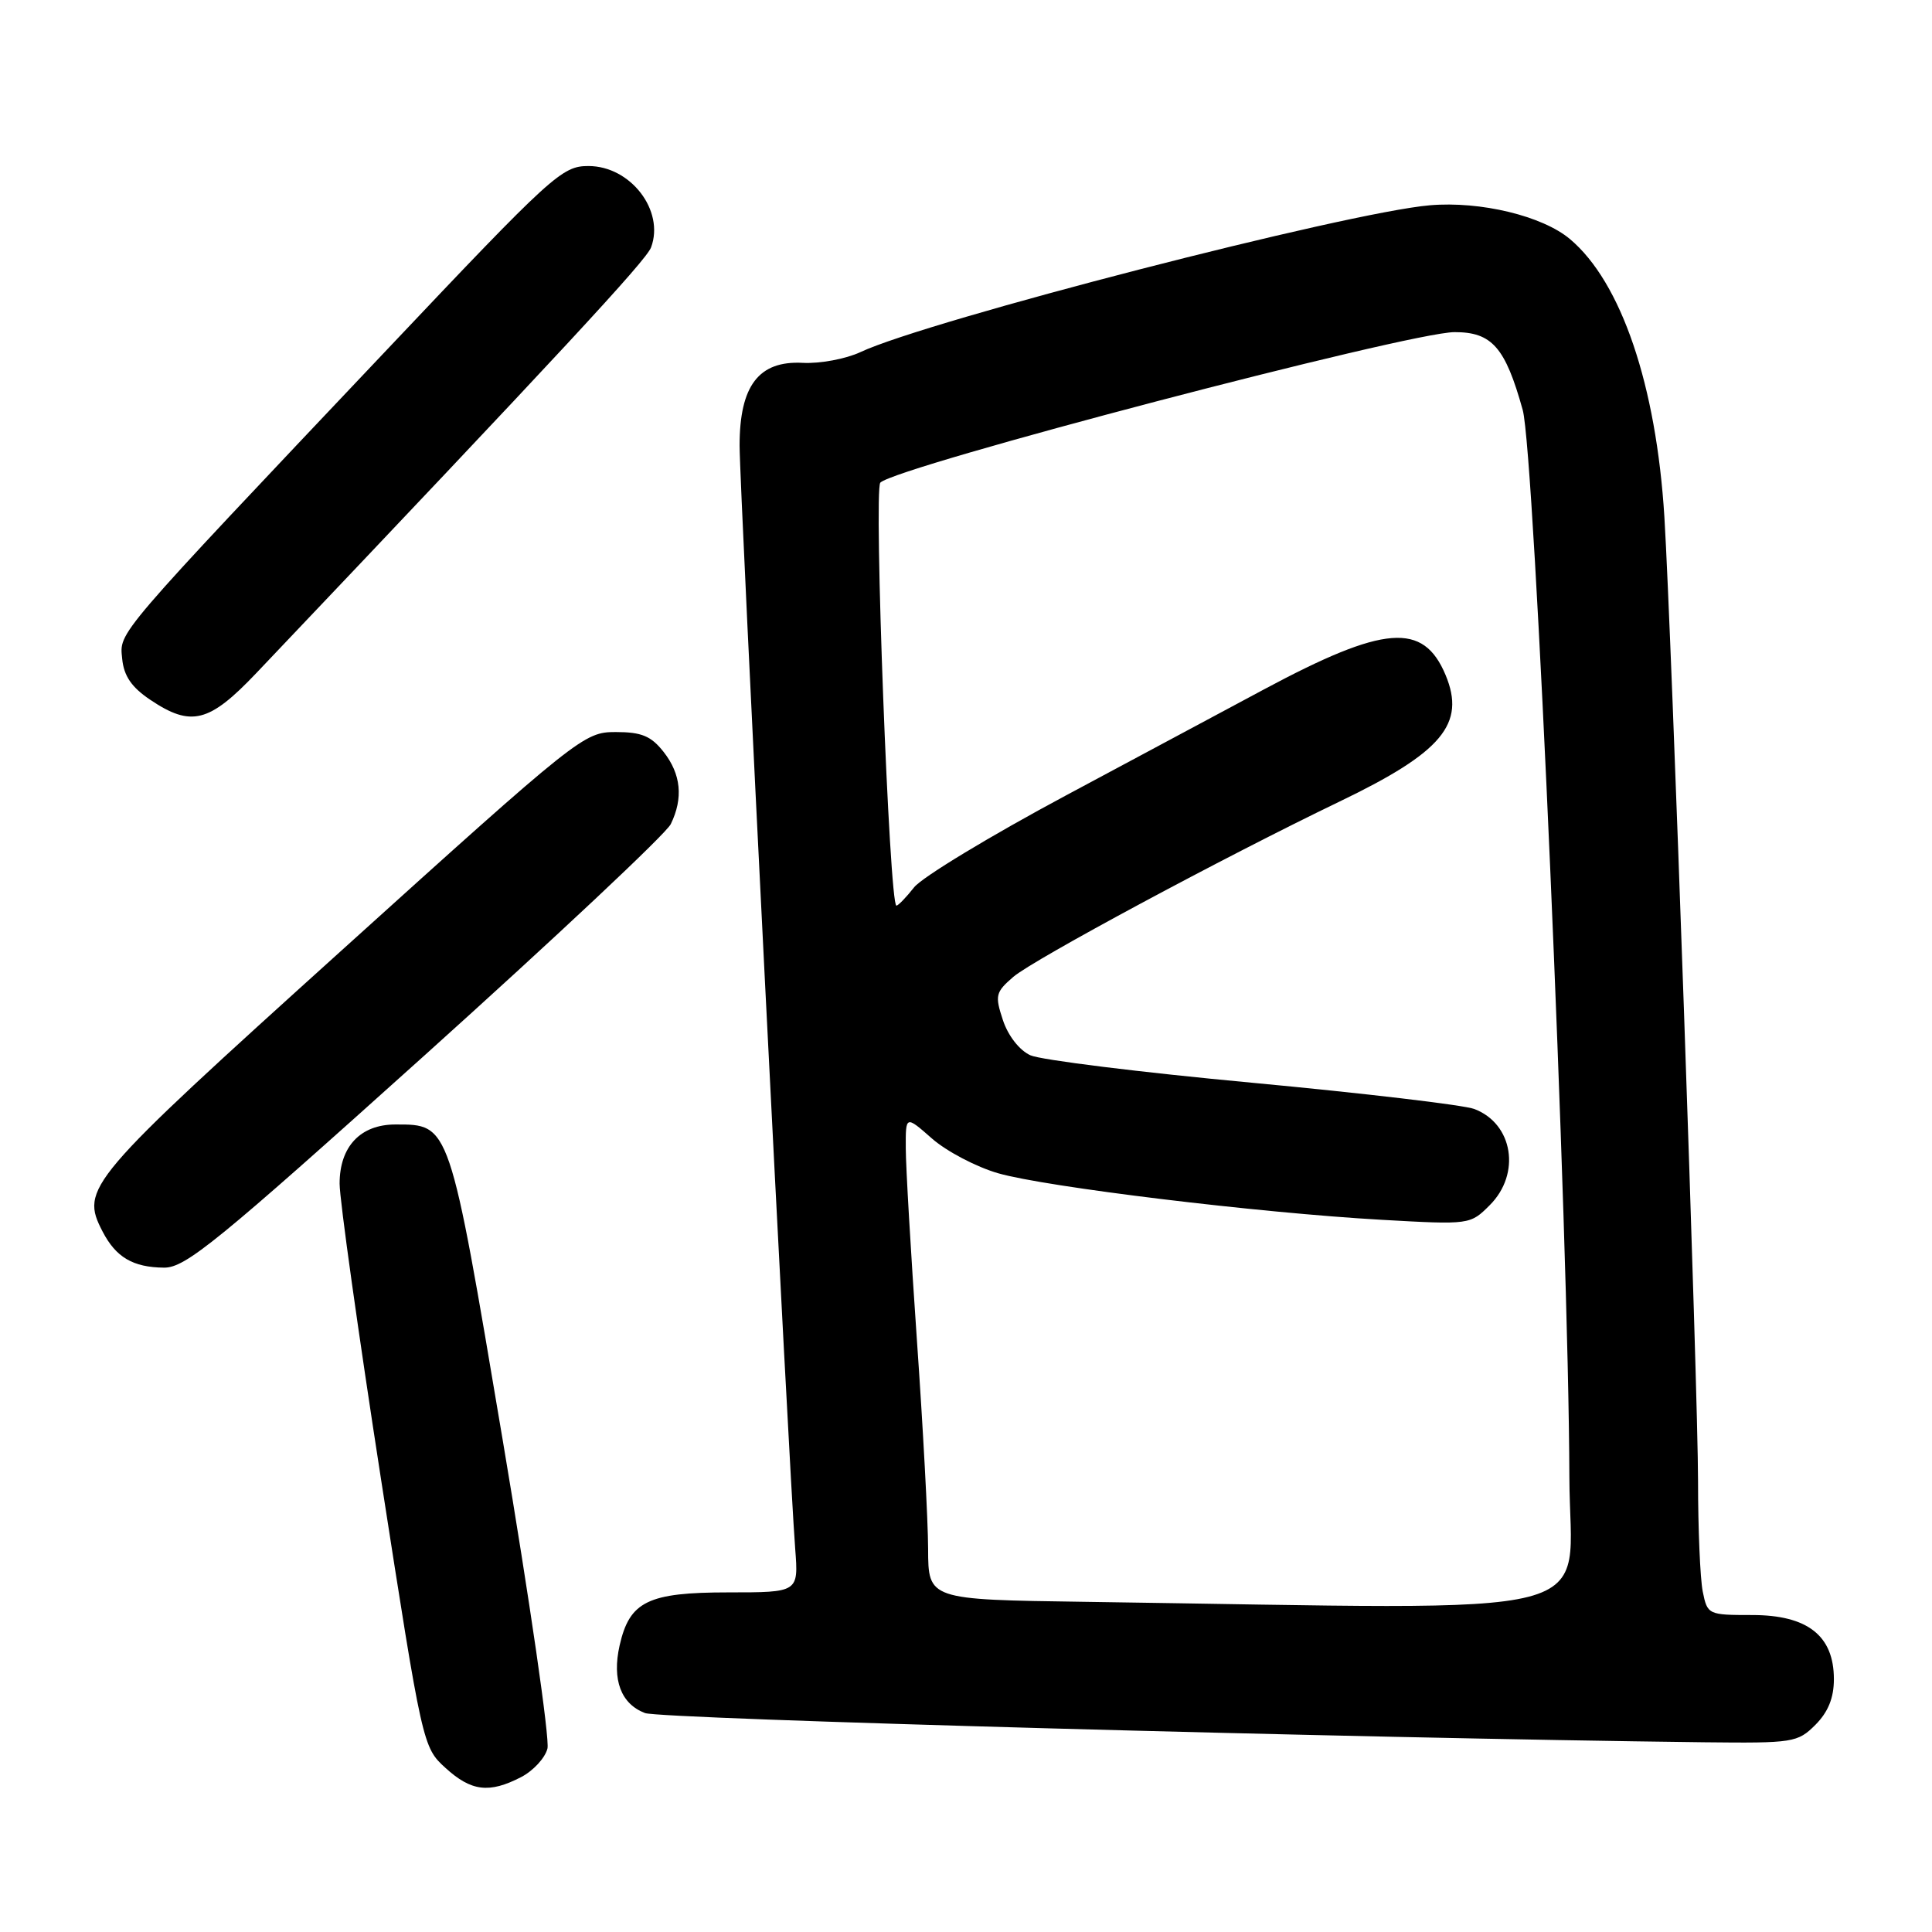 <?xml version="1.0" encoding="UTF-8" standalone="no"?>
<!DOCTYPE svg PUBLIC "-//W3C//DTD SVG 1.1//EN" "http://www.w3.org/Graphics/SVG/1.1/DTD/svg11.dtd" >
<svg xmlns="http://www.w3.org/2000/svg" xmlns:xlink="http://www.w3.org/1999/xlink" version="1.1" viewBox="0 0 256 256">
 <g >
 <path fill="currentColor"
d=" M 69.04 235.48 C 70.65 234.65 72.23 232.94 72.54 231.69 C 72.86 230.44 70.20 212.12 66.64 190.99 C 59.51 148.64 59.63 149.00 52.39 149.00 C 47.76 149.00 45.00 151.93 45.00 156.84 C 45.00 158.96 47.48 176.62 50.50 196.09 C 55.97 231.28 56.02 231.52 59.02 234.25 C 62.44 237.37 64.82 237.66 69.04 235.48 Z  M 240.55 228.55 C 242.24 226.85 243.00 224.98 243.00 222.50 C 243.00 216.74 239.51 214.00 232.17 214.00 C 226.34 214.00 226.24 213.95 225.62 210.88 C 225.28 209.16 225.00 202.60 225.00 196.30 C 225.00 184.37 221.50 84.21 220.54 68.50 C 219.46 51.05 214.83 37.40 208.03 31.68 C 204.38 28.61 196.18 26.63 189.47 27.20 C 178.53 28.13 122.94 42.46 114.00 46.66 C 112.08 47.56 108.64 48.20 106.38 48.08 C 100.54 47.77 98.00 51.10 98.00 59.04 C 98.00 64.82 104.53 194.41 105.37 205.25 C 105.81 211.00 105.81 211.00 96.52 211.00 C 85.85 211.00 83.42 212.19 82.10 218.04 C 81.08 222.59 82.28 225.78 85.47 226.99 C 87.55 227.78 179.33 230.31 225.80 230.86 C 237.61 230.99 238.19 230.90 240.55 228.55 Z  M 56.36 139.75 C 73.63 124.21 88.27 110.47 88.88 109.20 C 90.56 105.76 90.24 102.57 87.93 99.63 C 86.27 97.52 85.01 97.00 81.58 97.00 C 77.38 97.00 76.72 97.52 45.28 125.92 C 11.41 156.51 10.62 157.43 13.59 163.18 C 15.36 166.60 17.62 167.93 21.73 167.97 C 24.57 168.00 28.77 164.57 56.36 139.75 Z  M 33.97 89.18 C 74.48 46.54 85.62 34.52 86.27 32.78 C 88.09 27.90 83.55 22.00 77.97 22.00 C 74.47 22.00 73.22 23.13 51.40 46.20 C 14.89 84.78 15.84 83.67 16.19 87.29 C 16.41 89.57 17.44 91.07 19.90 92.72 C 25.33 96.37 27.71 95.77 33.97 89.18 Z  M 143.75 212.25 C 123.00 211.96 123.00 211.96 122.98 205.23 C 122.97 201.53 122.30 189.05 121.49 177.50 C 120.69 165.95 120.02 154.54 120.02 152.15 C 120.00 147.79 120.00 147.79 123.50 150.87 C 125.43 152.56 129.37 154.63 132.25 155.46 C 138.55 157.28 166.78 160.71 183.07 161.63 C 194.76 162.29 194.81 162.28 197.40 159.69 C 201.56 155.53 200.49 148.90 195.36 146.95 C 193.97 146.42 180.73 144.86 165.92 143.47 C 151.12 142.09 137.90 140.45 136.53 139.83 C 135.08 139.17 133.58 137.25 132.89 135.17 C 131.81 131.90 131.92 131.47 134.27 129.44 C 136.95 127.14 162.22 113.56 177.50 106.21 C 191.10 99.67 194.24 95.92 191.55 89.45 C 188.60 82.40 183.46 82.80 167.50 91.34 C 163.10 93.70 151.29 100.02 141.26 105.39 C 131.23 110.76 122.17 116.24 121.12 117.58 C 120.07 118.91 119.02 120.00 118.78 120.00 C 117.84 120.00 115.75 64.85 116.65 63.95 C 118.78 61.82 186.67 44.03 192.73 44.01 C 197.69 44.00 199.46 46.02 201.77 54.33 C 203.33 59.94 207.86 163.56 207.95 195.75 C 208.01 214.99 214.76 213.25 143.75 212.25 Z "/>
</g>
</svg>